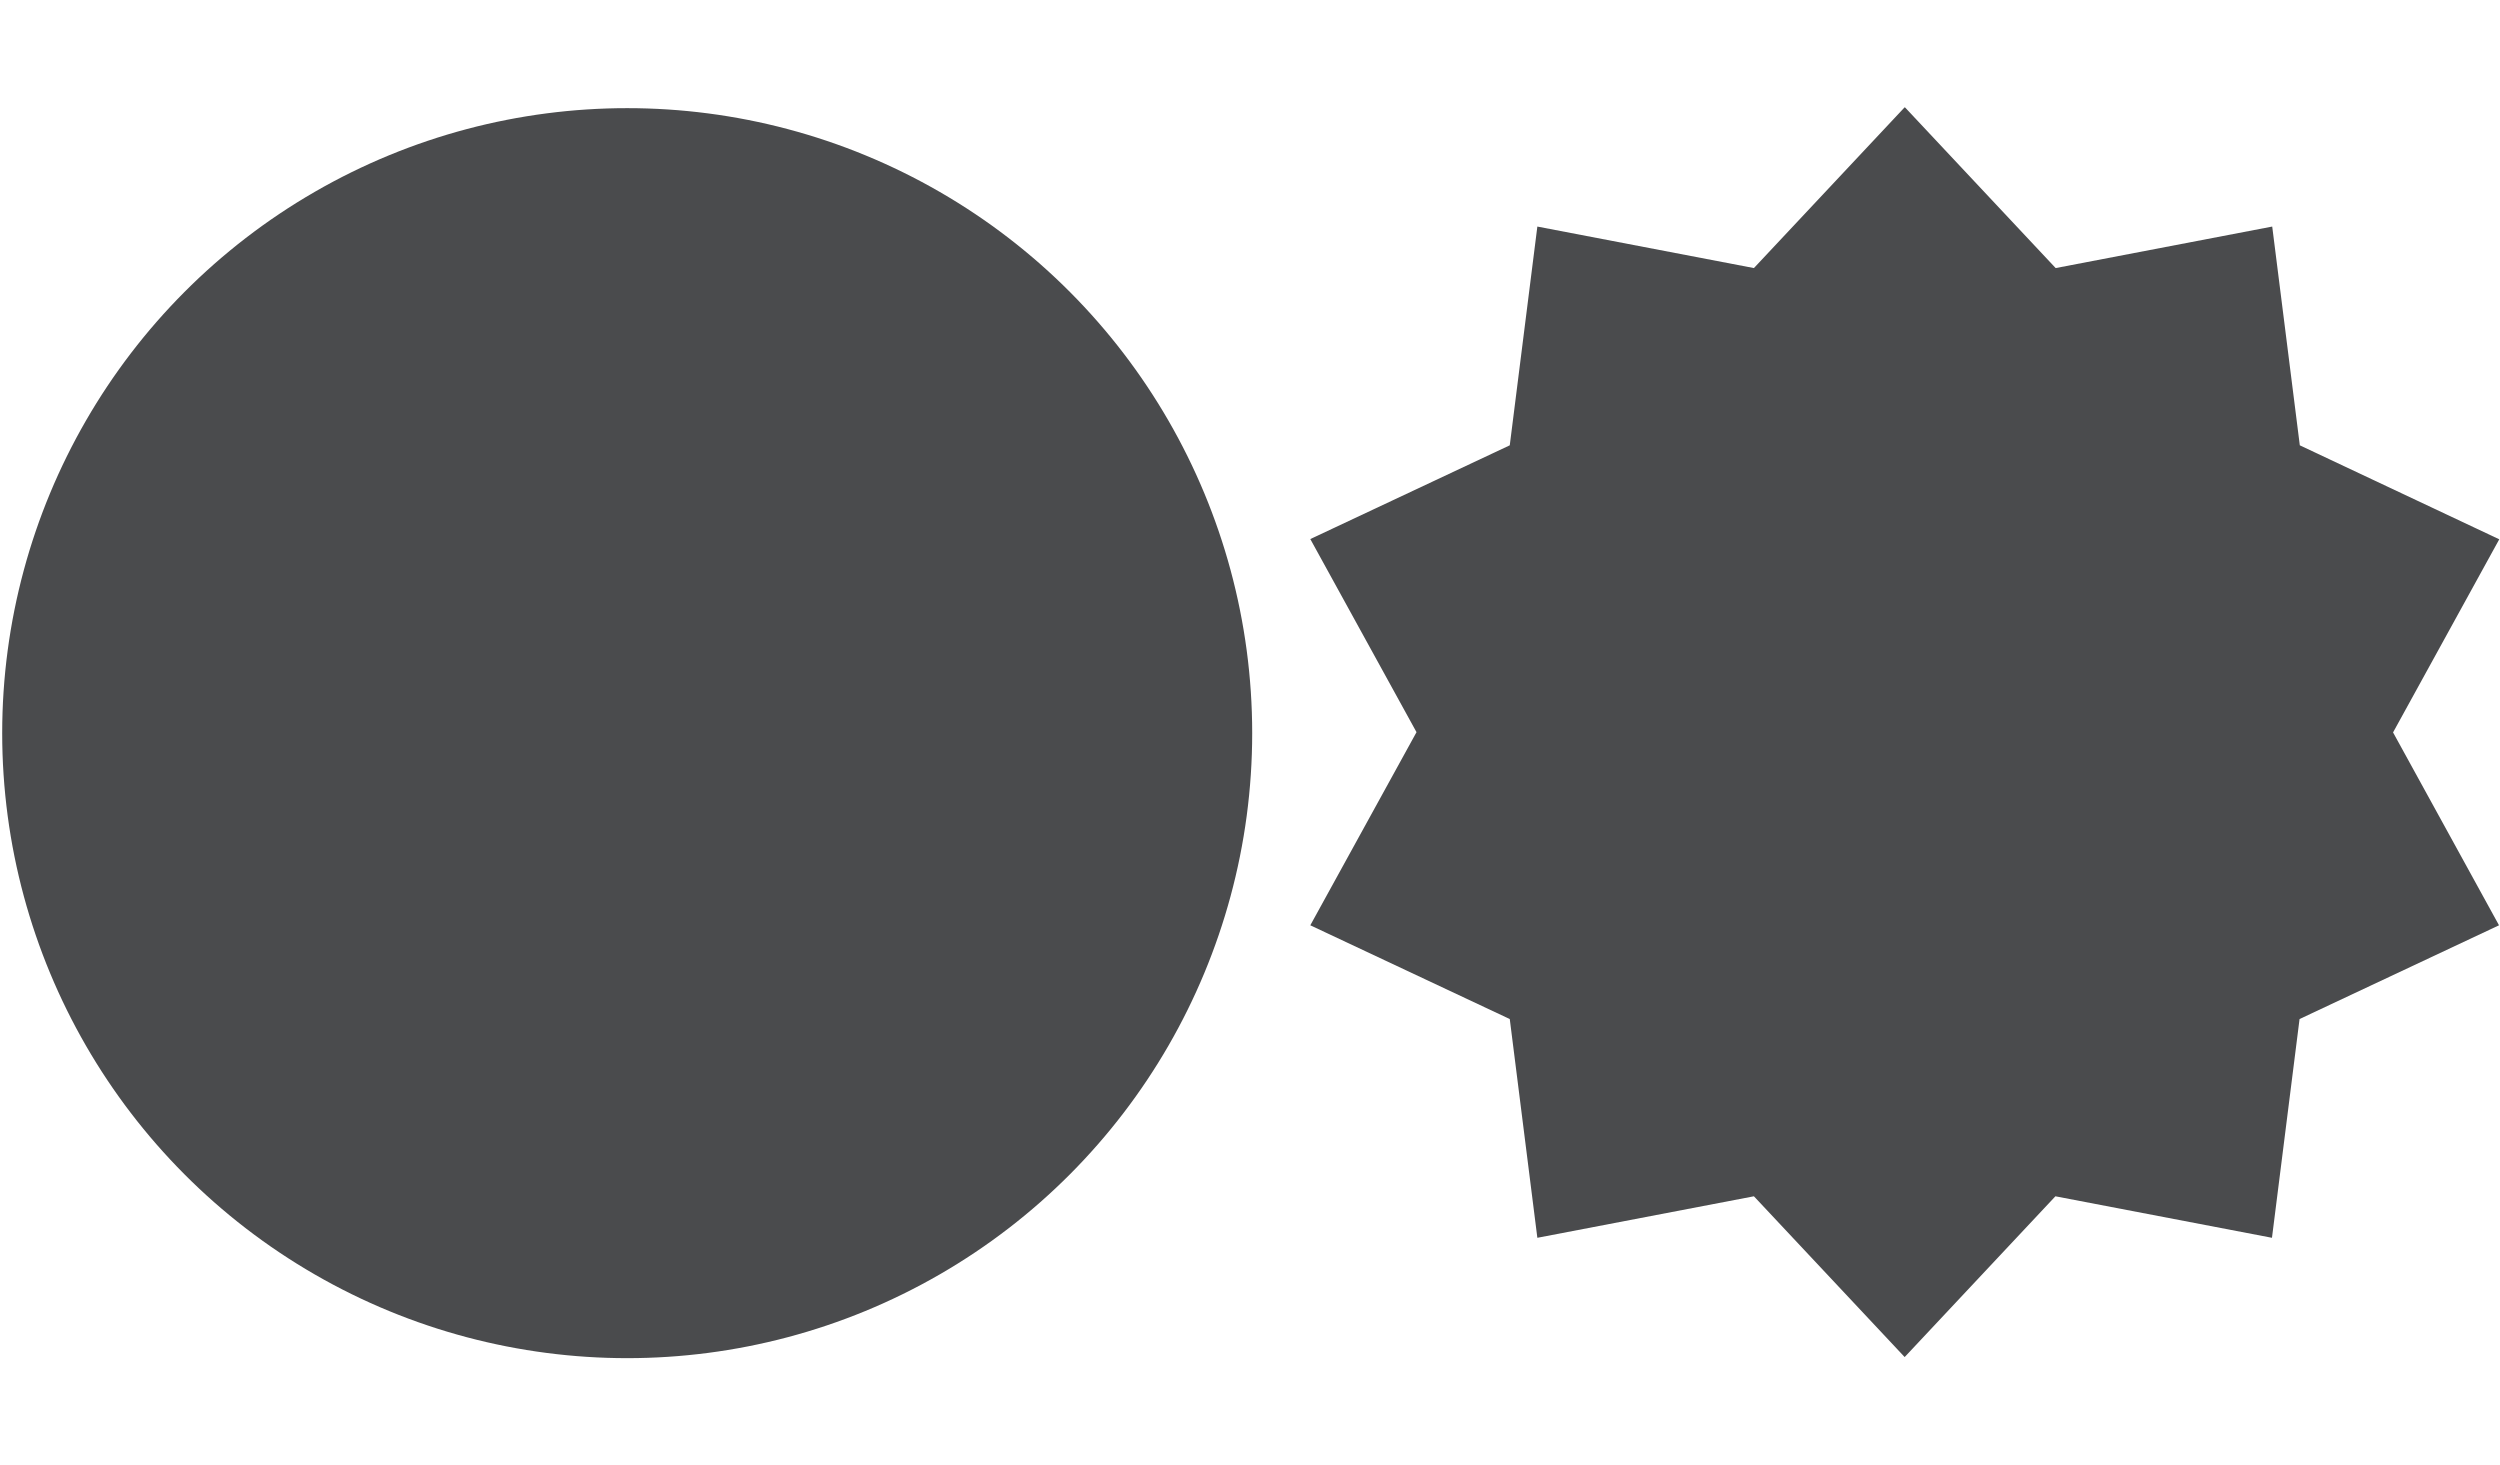 <?xml version="1.0" encoding="utf-8"?>
<!-- Generator: Adobe Illustrator 23.0.6, SVG Export Plug-In . SVG Version: 6.00 Build 0)  -->
<svg version="1.1" id="Layer_1" xmlns="http://www.w3.org/2000/svg" xmlns:xlink="http://www.w3.org/1999/xlink" x="0px" y="0px"
	 viewBox="0 0 1024 600" style="enable-background:new 0 0 1024 600;" xml:space="preserve">
<style type="text/css">
	.st0{fill:#4A4B4D;}
</style>
<path class="st0" d="M780.1,44l-61.7,65.8l-88.7-17l-11.3,89.6l-81.7,38.4l43.5,79.1L536.7,379l81.7,38.4l11.3,89.6l88.7-17
	l61.7,65.8h0.1l61.7-65.8l88.7,17l11.3-89.6l81.7-38.4l-43.4-79l43.5-79.1L942,182.4l-11.3-89.6l-88.7,17L780.3,44H780.1z"/>
<circle class="st0" cx="256.9" cy="300.3" r="256"/>
</svg>
